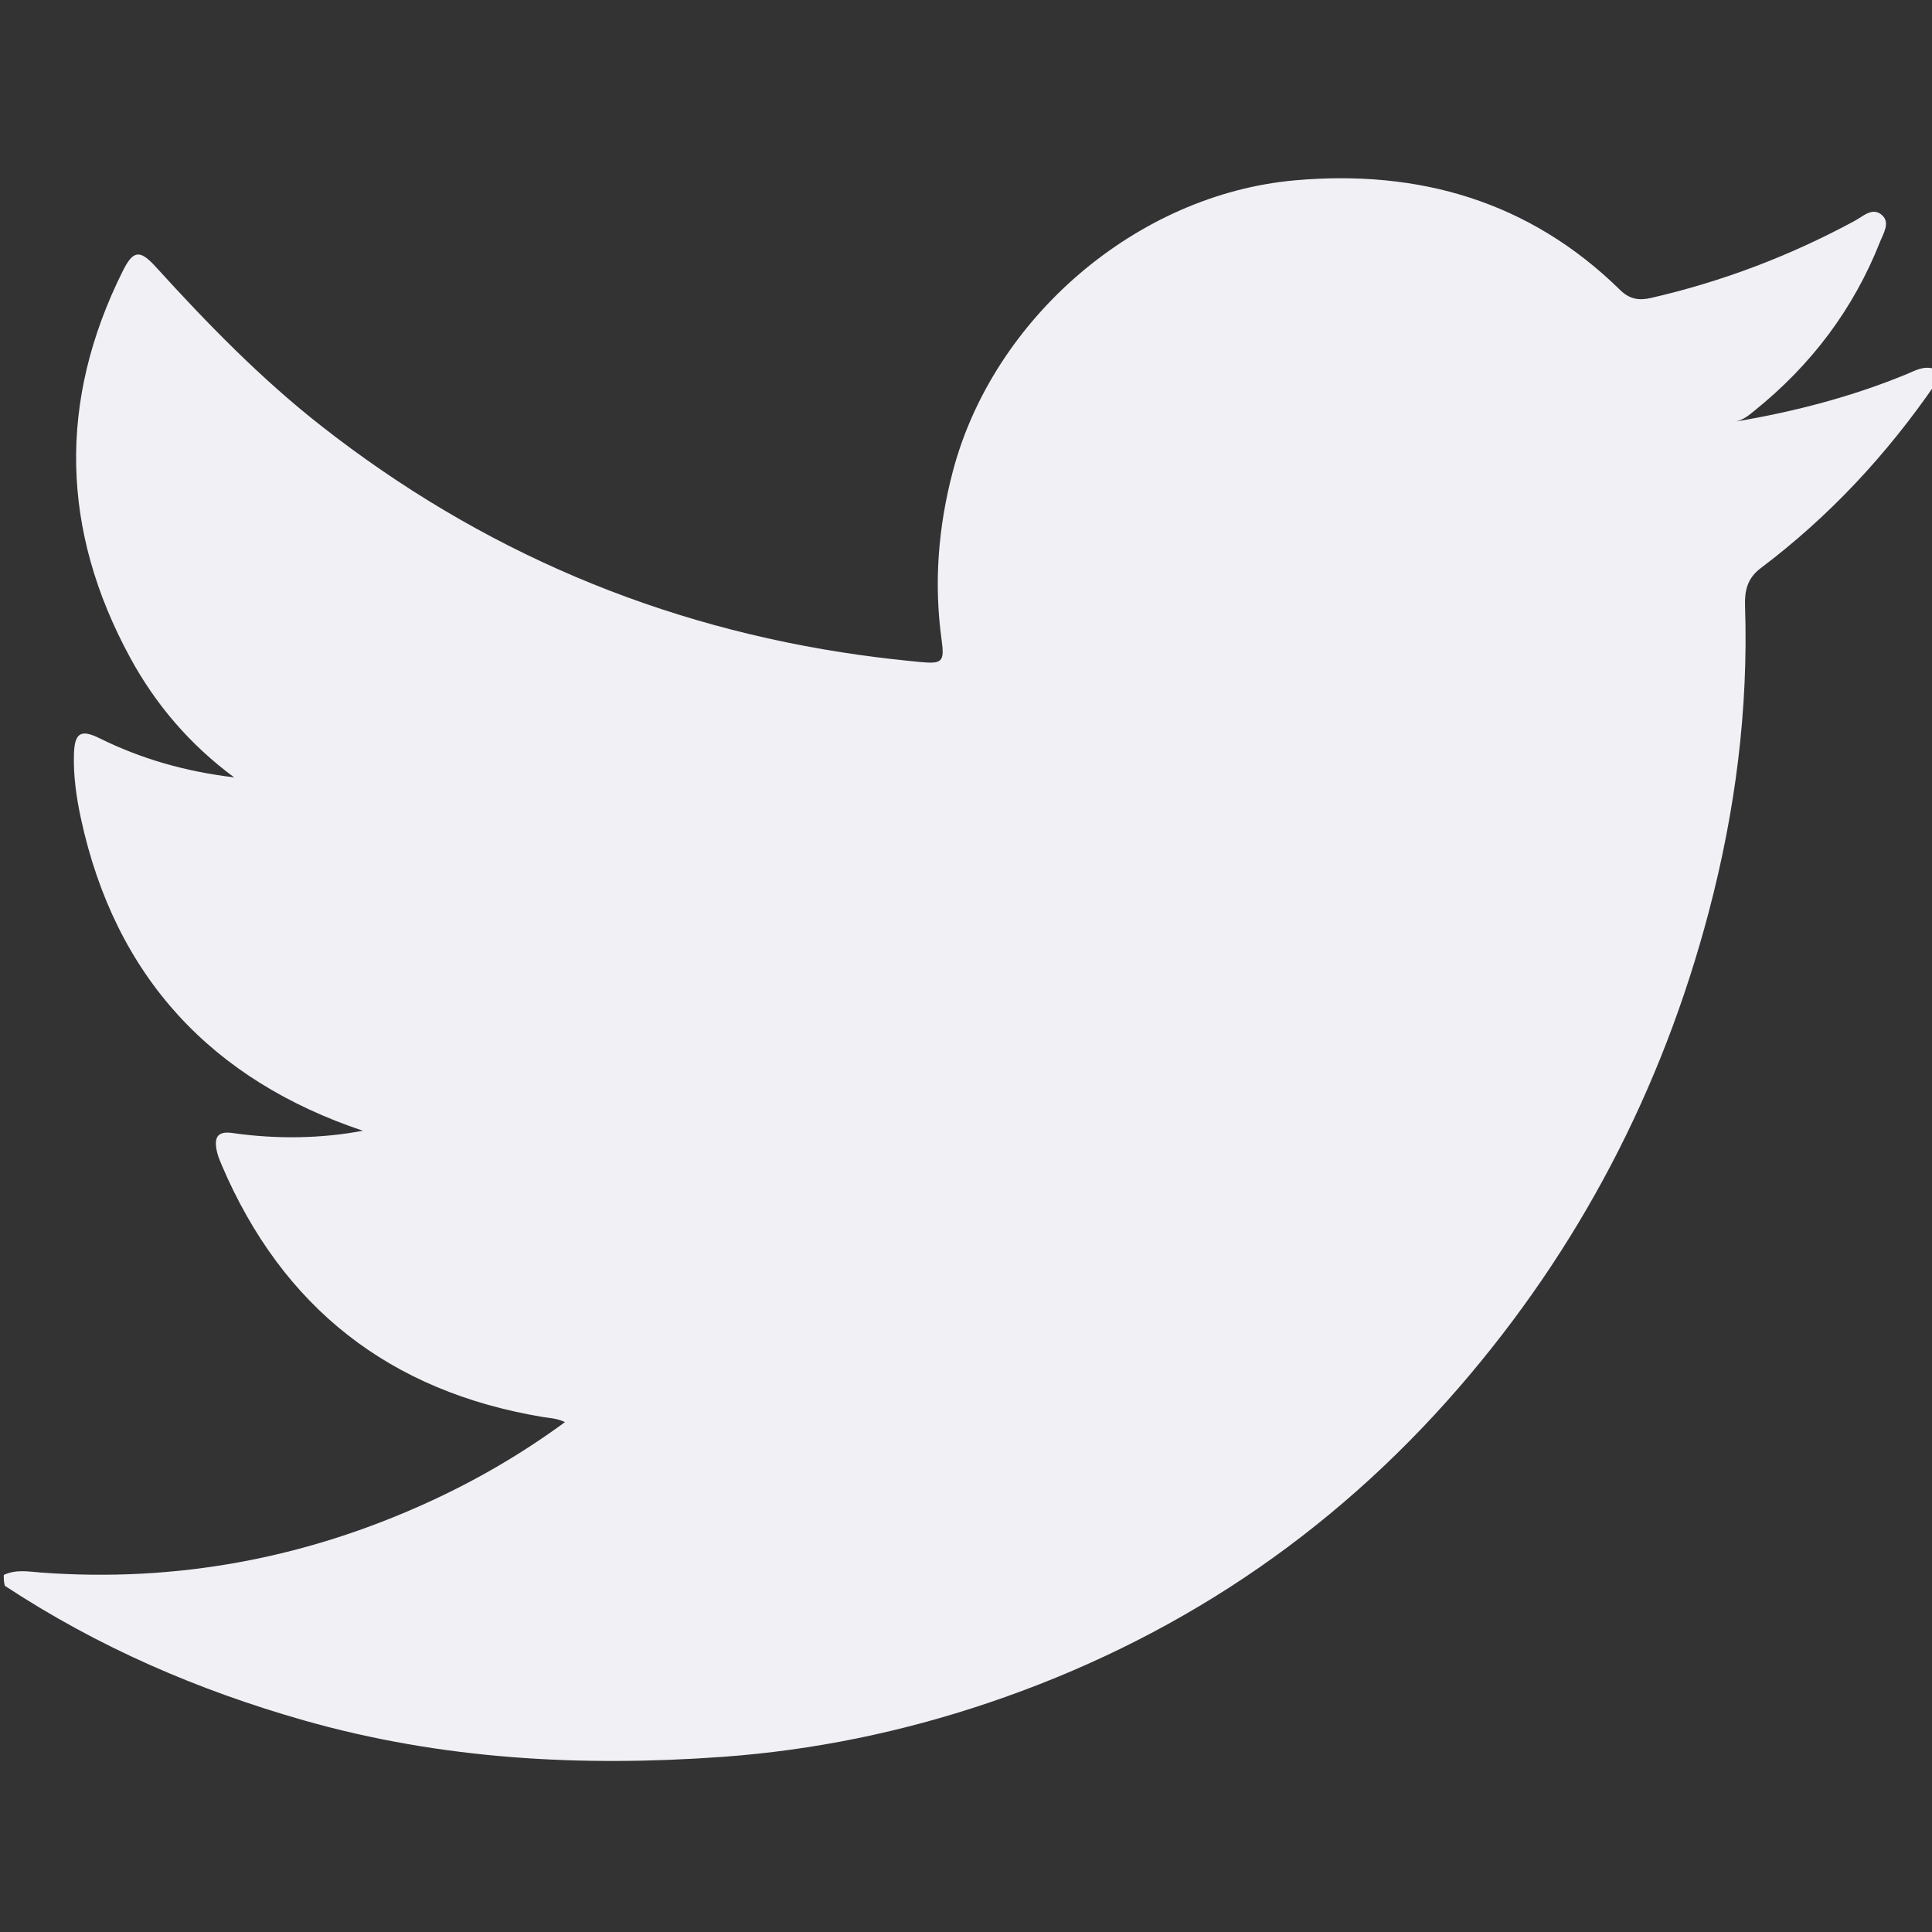 <svg version="1.1" id="Layer_1" xmlns="http://www.w3.org/2000/svg" xmlns:xlink="http://www.w3.org/1999/xlink" x="0px" y="0px"
	 width="100%" viewBox="0 0 512 512" enable-background="new 0 0 512 512" xml:space="preserve">
<rect x="0" y="0" width="512" height="512" fill="#333333" stroke="none"/>
<path fill="#F0F0F5" opacity="1" stroke="none" 
	d="
M512.688,97.771 
	C513,99.067 513,100.133 513,101.6 
	C499.993,120.526 484.727,136.92 466.624,150.553 
	C463.053,153.242 462.319,156.547 462.454,160.571 
	C463.374,188.075 459.848,215.072 452.851,241.629 
	C440.422,288.799 418.443,331.028 386.476,367.885 
	C352.54,407.014 310.812,434.795 261.766,451.33 
	C238.981,459.012 215.526,463.855 191.45,465.588 
	C153.963,468.288 116.932,466.267 80.595,455.934 
	C52.541,447.957 26.038,436.541 1.295,420.263 
	C1,419.25 1,418.5 1,417.375 
	C4.265,415.832 7.615,416.5 10.89,416.742 
	C46.709,419.389 80.891,413.006 113.489,398.102 
	C126.081,392.345 138.042,385.429 149.716,376.883 
	C147.589,375.831 145.667,375.82 143.837,375.516 
	C103.269,368.758 74.849,346.533 58.716,308.666 
	C58.259,307.593 57.813,306.509 57.538,305.373 
	C56.572,301.369 57.657,299.69 61.608,300.259 
	C73.534,301.977 85.383,301.7 96.16,299.66 
	C56.362,286.303 30.509,259.128 21.406,216.732 
	C20.221,211.211 19.428,205.562 19.595,199.87 
	C19.76,194.262 21.379,193.167 26.378,195.643 
	C37.513,201.158 49.251,204.479 62.048,206.008 
	C50.281,197.32 41.225,186.66 34.497,174.295 
	C16.153,140.575 15.335,106.306 32.533,71.828 
	C35.291,66.299 37.064,66.079 41.281,70.719 
	C54.967,85.776 69.107,100.317 85.183,112.913 
	C127.348,145.949 174.913,166.15 227.937,173.592 
	C233.218,174.333 238.516,174.927 243.816,175.434 
	C249.723,175.999 250.341,175.414 249.537,169.585 
	C247.456,154.504 248.631,139.7 252.485,125.016 
	C263.171,84.298 301.282,51.486 343.231,47.784 
	C376.024,44.889 405.348,53.301 429.353,76.851 
	C431.801,79.252 434.261,79.709 437.494,78.967 
	C456.46,74.614 474.46,67.764 491.561,58.501 
	C493.812,57.282 496.271,54.771 498.768,57.022 
	C500.973,59.009 499.139,61.785 498.266,63.999 
	C491.202,81.921 479.956,96.776 464.968,108.824 
	C463.617,109.91 462.304,111.122 460.09,111.695 
	C475.874,109.025 490.821,105.093 505.228,99.181 
	C507.495,98.25 509.708,96.83 512.688,97.771 
z"/>
<path fill="#000000" opacity="0" stroke="none" 
	d="
M513,97.531 
	C500.115,102.395 487.568,107.847 474.108,110.446 
	C468.273,111.572 462.441,112.714 455.603,114.045 
	C458.955,111.433 461.605,109.369 464.254,107.305 
	C480.06,94.985 491.277,79.344 497.899,60.454 
	C498.222,59.532 500.194,58.246 498.311,57.104 
	C496.99,56.303 495.7,57.517 494.705,58.132 
	C482.731,65.528 469.836,70.848 456.486,75.083 
	C449.473,77.308 442.307,79.049 435.206,80.994 
	C433.094,81.573 431.499,81.267 429.798,79.418 
	C416.363,64.818 399.481,55.559 380.435,51.406 
	C357.932,46.5 335.469,47.55 313.834,56.966 
	C288.706,67.901 270.781,86.092 259.194,110.615 
	C254.654,120.224 252.142,130.5 250.872,141.169 
	C249.537,152.383 249.671,163.402 251.98,174.425 
	C252.493,176.873 251.007,176.893 249.115,177.061 
	C243.455,177.562 237.847,176.555 232.386,175.784 
	C218.976,173.892 205.595,171.619 192.469,168.051 
	C176.332,163.664 160.706,158.011 145.424,151.202 
	C129.199,143.974 114.066,135.002 99.357,125.113 
	C80.023,112.116 63.117,96.399 47.25,79.522 
	C44.231,76.311 40.792,73.3 38.42,69.621 
	C36.685,66.929 35.877,68.159 35.101,69.654 
	C29.147,81.127 24.646,93.042 22.869,106.003 
	C21.917,112.954 21.783,119.865 22.081,126.763 
	C22.99,147.768 29.749,166.806 42.26,183.757 
	C48.599,192.347 55.832,200.04 64.635,206.174 
	C65.116,206.509 65.398,207.131 66.084,208.027 
	C50.08,206.405 35.319,202.486 21.552,194.69 
	C18.48,239.383 51.299,287.676 101.439,299.29 
	C99.017,302.479 95.169,301.209 92.228,301.741 
	C81.729,303.642 71.077,303.672 60.543,301.153 
	C57.63,300.456 57.789,301.897 58.573,304.219 
	C62.259,315.148 67.761,325.103 74.747,334.189 
	C84.731,347.173 97.331,357.189 111.963,364.368 
	C122.37,369.474 133.378,373.002 145.098,374.182 
	C147.857,374.46 150.763,374.77 154.436,375.198 
	C138.324,387.408 121.524,396.63 103.657,403.992 
	C88.245,410.343 72.152,414.444 55.753,416.797 
	C42.568,418.689 29.138,420.067 15.816,418.746 
	C11.177,418.285 6.322,418.997 1.4,417.138 
	C1,279.892 1.026,142.784 0.879,5.676 
	C0.874,1.468 1.919,0.896 5.82,0.899 
	C173.249,1.016 340.677,1.025 508.106,0.867 
	C512.616,0.862 513.118,2.145 513.095,6.102 
	C512.922,36.422 513,66.742 513,97.531 
z"/>
<path fill="#000000" opacity="0" stroke="none" 
	d="
M1,420.469 
	C6.726,420.321 10.556,424.583 15.106,427.155 
	C32.368,436.912 50.41,444.763 69.2,450.987 
	C85.926,456.527 103.111,460.277 120.475,462.869 
	C142,466.082 163.818,465.895 185.44,464.756 
	C211.146,463.401 236.359,458.277 260.871,450.059 
	C290.546,440.11 317.846,425.762 342.758,406.796 
	C354.404,397.929 365.567,388.484 375.553,377.835 
	C392.331,359.945 407.261,340.596 419.396,319.177 
	C431.397,297.997 441.299,275.955 448.177,252.548 
	C452.503,237.829 455.715,222.934 458.143,207.778 
	C460.82,191.07 461.256,174.327 460.906,157.516 
	C460.834,154.079 462.026,151.851 464.618,150.048 
	C477.578,141.033 488.266,129.664 498.758,117.978 
	C503.564,112.624 506.845,106.067 512.719,101.708 
	C513,237.442 512.974,372.883 513.121,508.325 
	C513.126,512.533 512.08,513.104 508.179,513.101 
	C340.585,512.984 172.99,512.982 5.396,513.109 
	C1.419,513.112 0.895,511.96 0.914,508.399 
	C1.067,479.246 1,450.091 1,420.469 
z"/>
</svg>